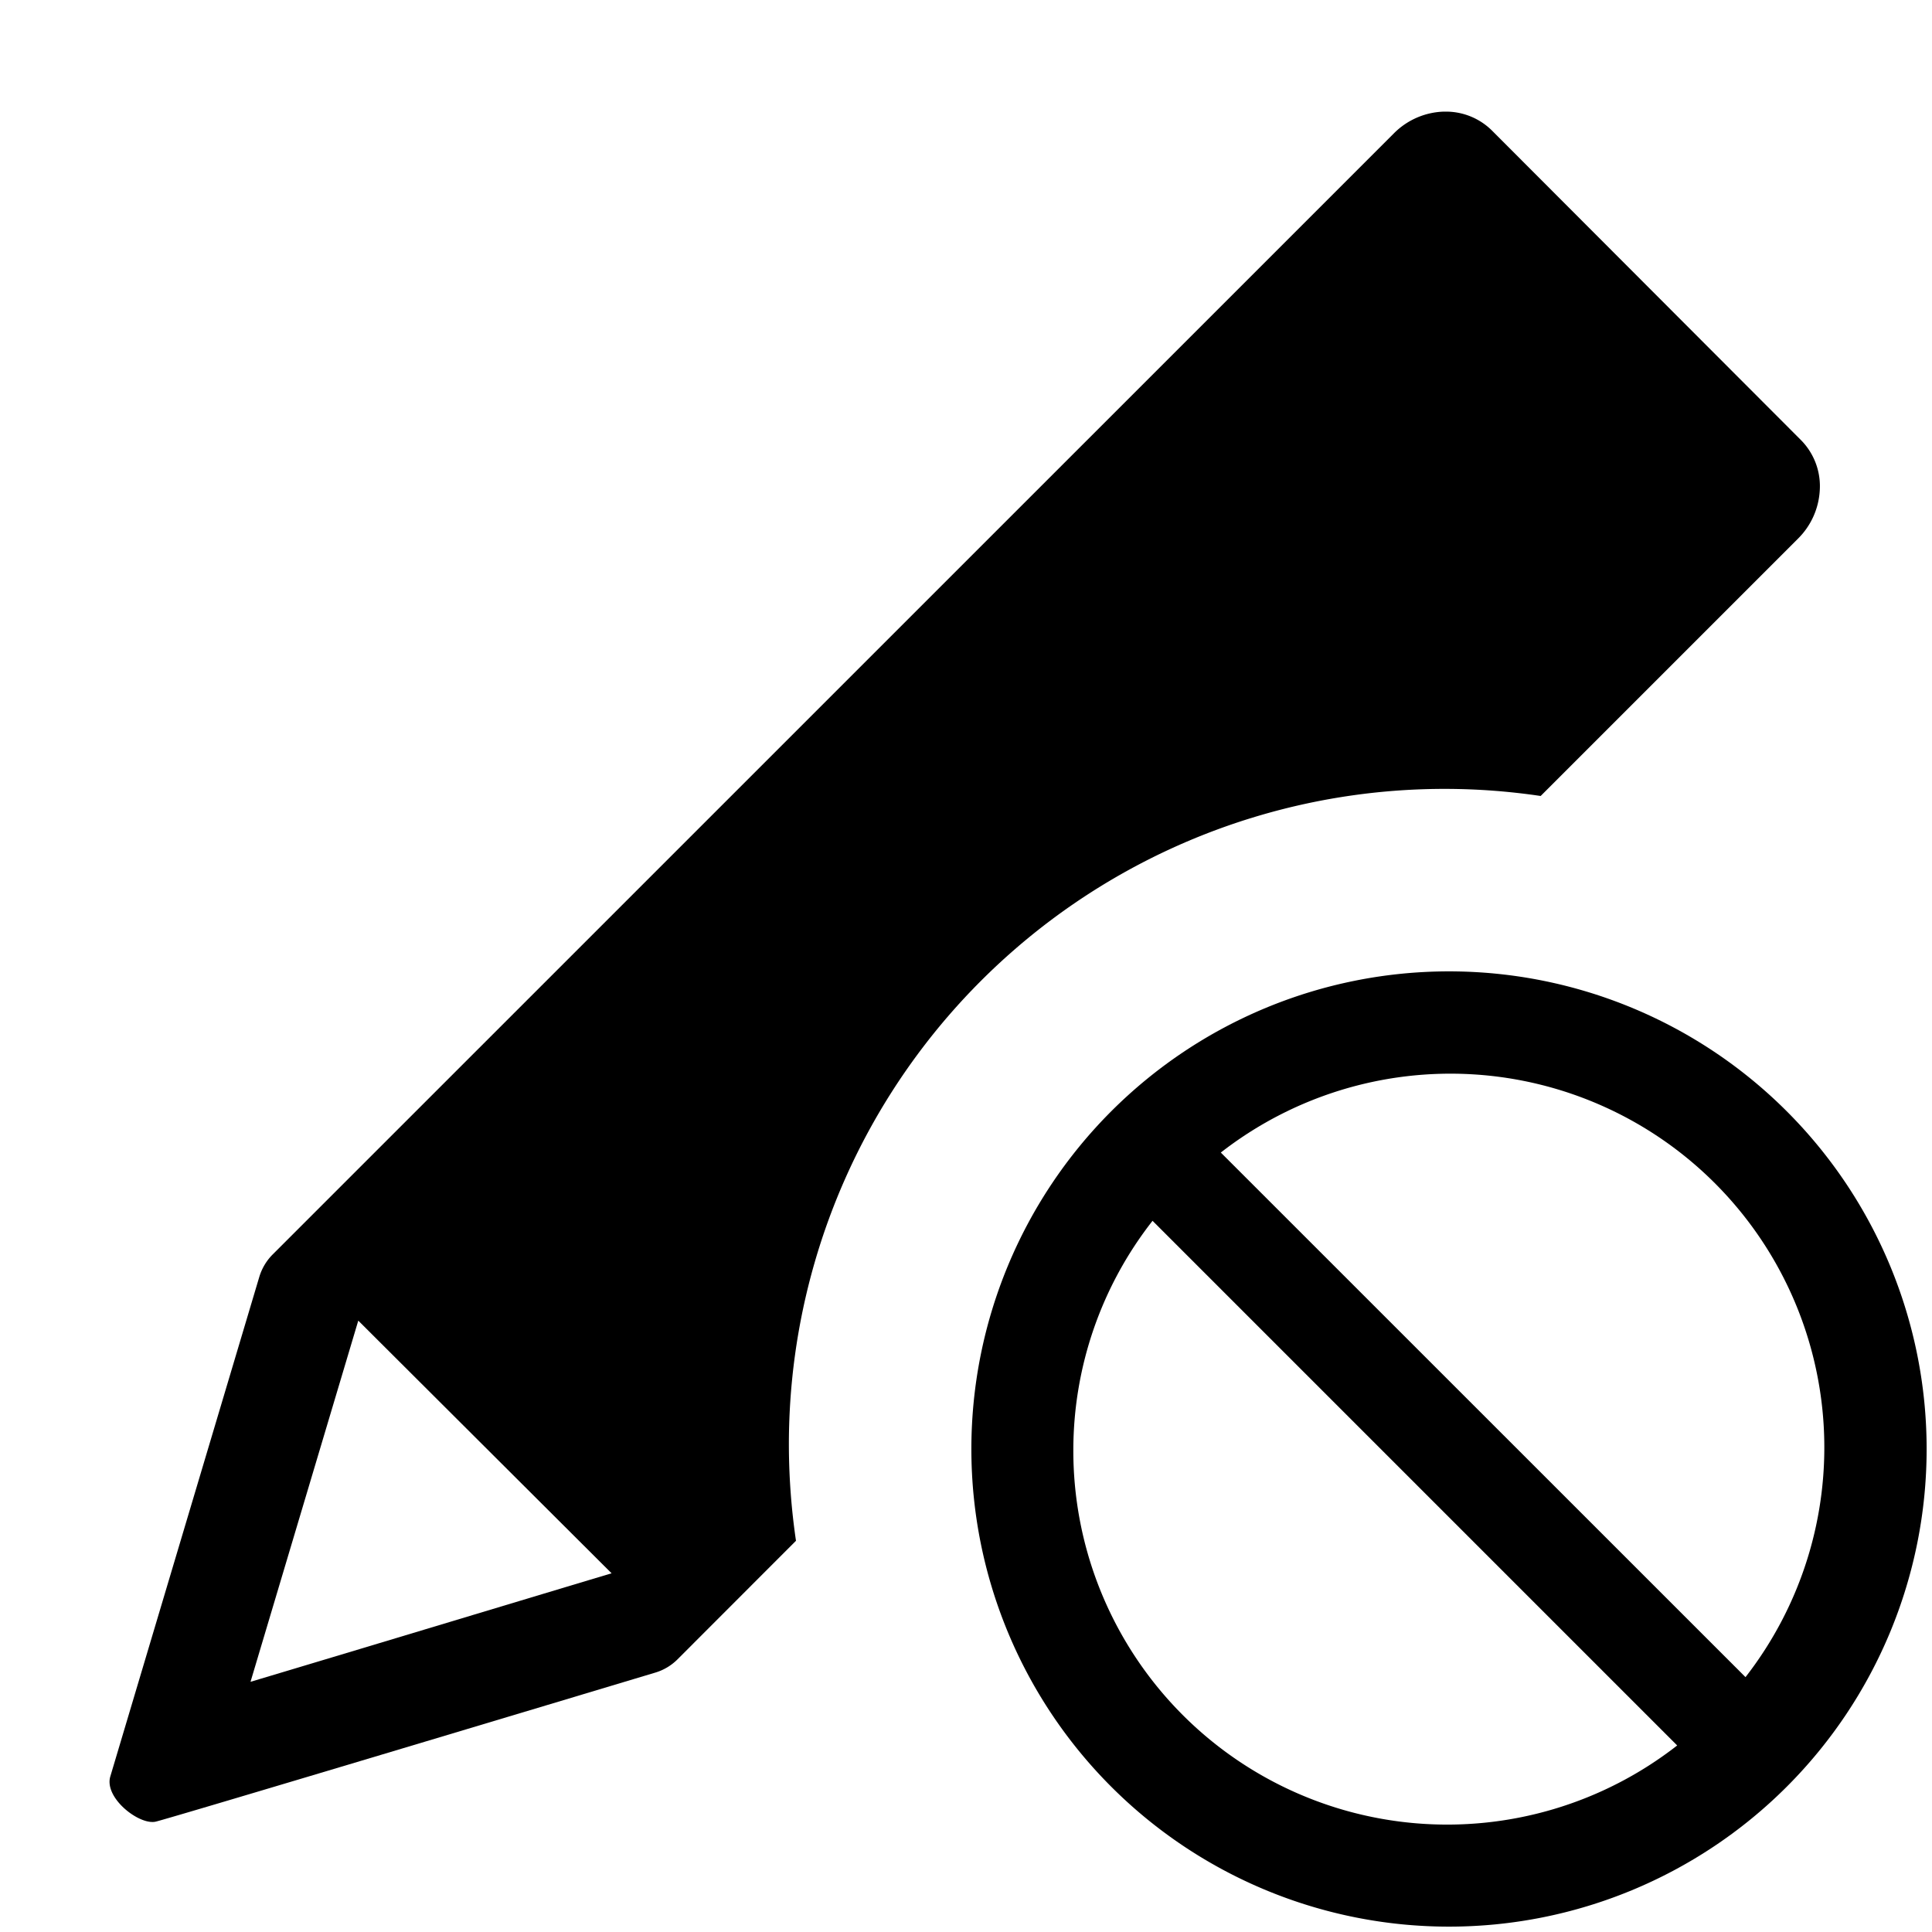 <svg xmlns="http://www.w3.org/2000/svg" height="18" viewBox="0 0 18 18" width="18">
  <defs>
    <style>
      .a {
        fill: #000000;
      }
    </style>
  </defs>
  <title>S EditExclude 18 N</title>
  <rect id="Canvas" fill="#ff13dc" opacity="0" width="18" height="18" /><path class="a" d="M7.35,13.5a6.108,6.108,0,0,1,7.004-6.084l2.4-2.4a.686.686,0,0,0,.2-.442.61.61,0,0,0-.175-.474L13.9,1.216a.608.608,0,0,0-.433-.176H13.45a.685.685,0,0,0-.464.203L2.542,11.686a.5.5,0,0,0-.126.21L1.028,16.55c-.057.188.23.425.392.425a.136.136,0,0,0,.03-.003c.138-.032,3.933-1.172,4.656-1.389a.492.492,0,0,0,.207-.124L7.416,14.355A6.2,6.2,0,0,1,7.35,13.5ZM2.334,15.669l1.004-3.365,2.36,2.354C4.618,14.982,3.268,15.39,2.334,15.669Z" />
  <path class="a" d="M13.5,9.05a4.45,4.45,0,1,0,4.45,4.45A4.45,4.45,0,0,0,13.5,9.05ZM10,13.5a3.467,3.467,0,0,1,.738-2.126l4.888,4.888A3.483,3.483,0,0,1,10,13.5Zm6.263,2.126L11.374,10.738a3.483,3.483,0,0,1,4.888,4.888Z" />
</svg>
